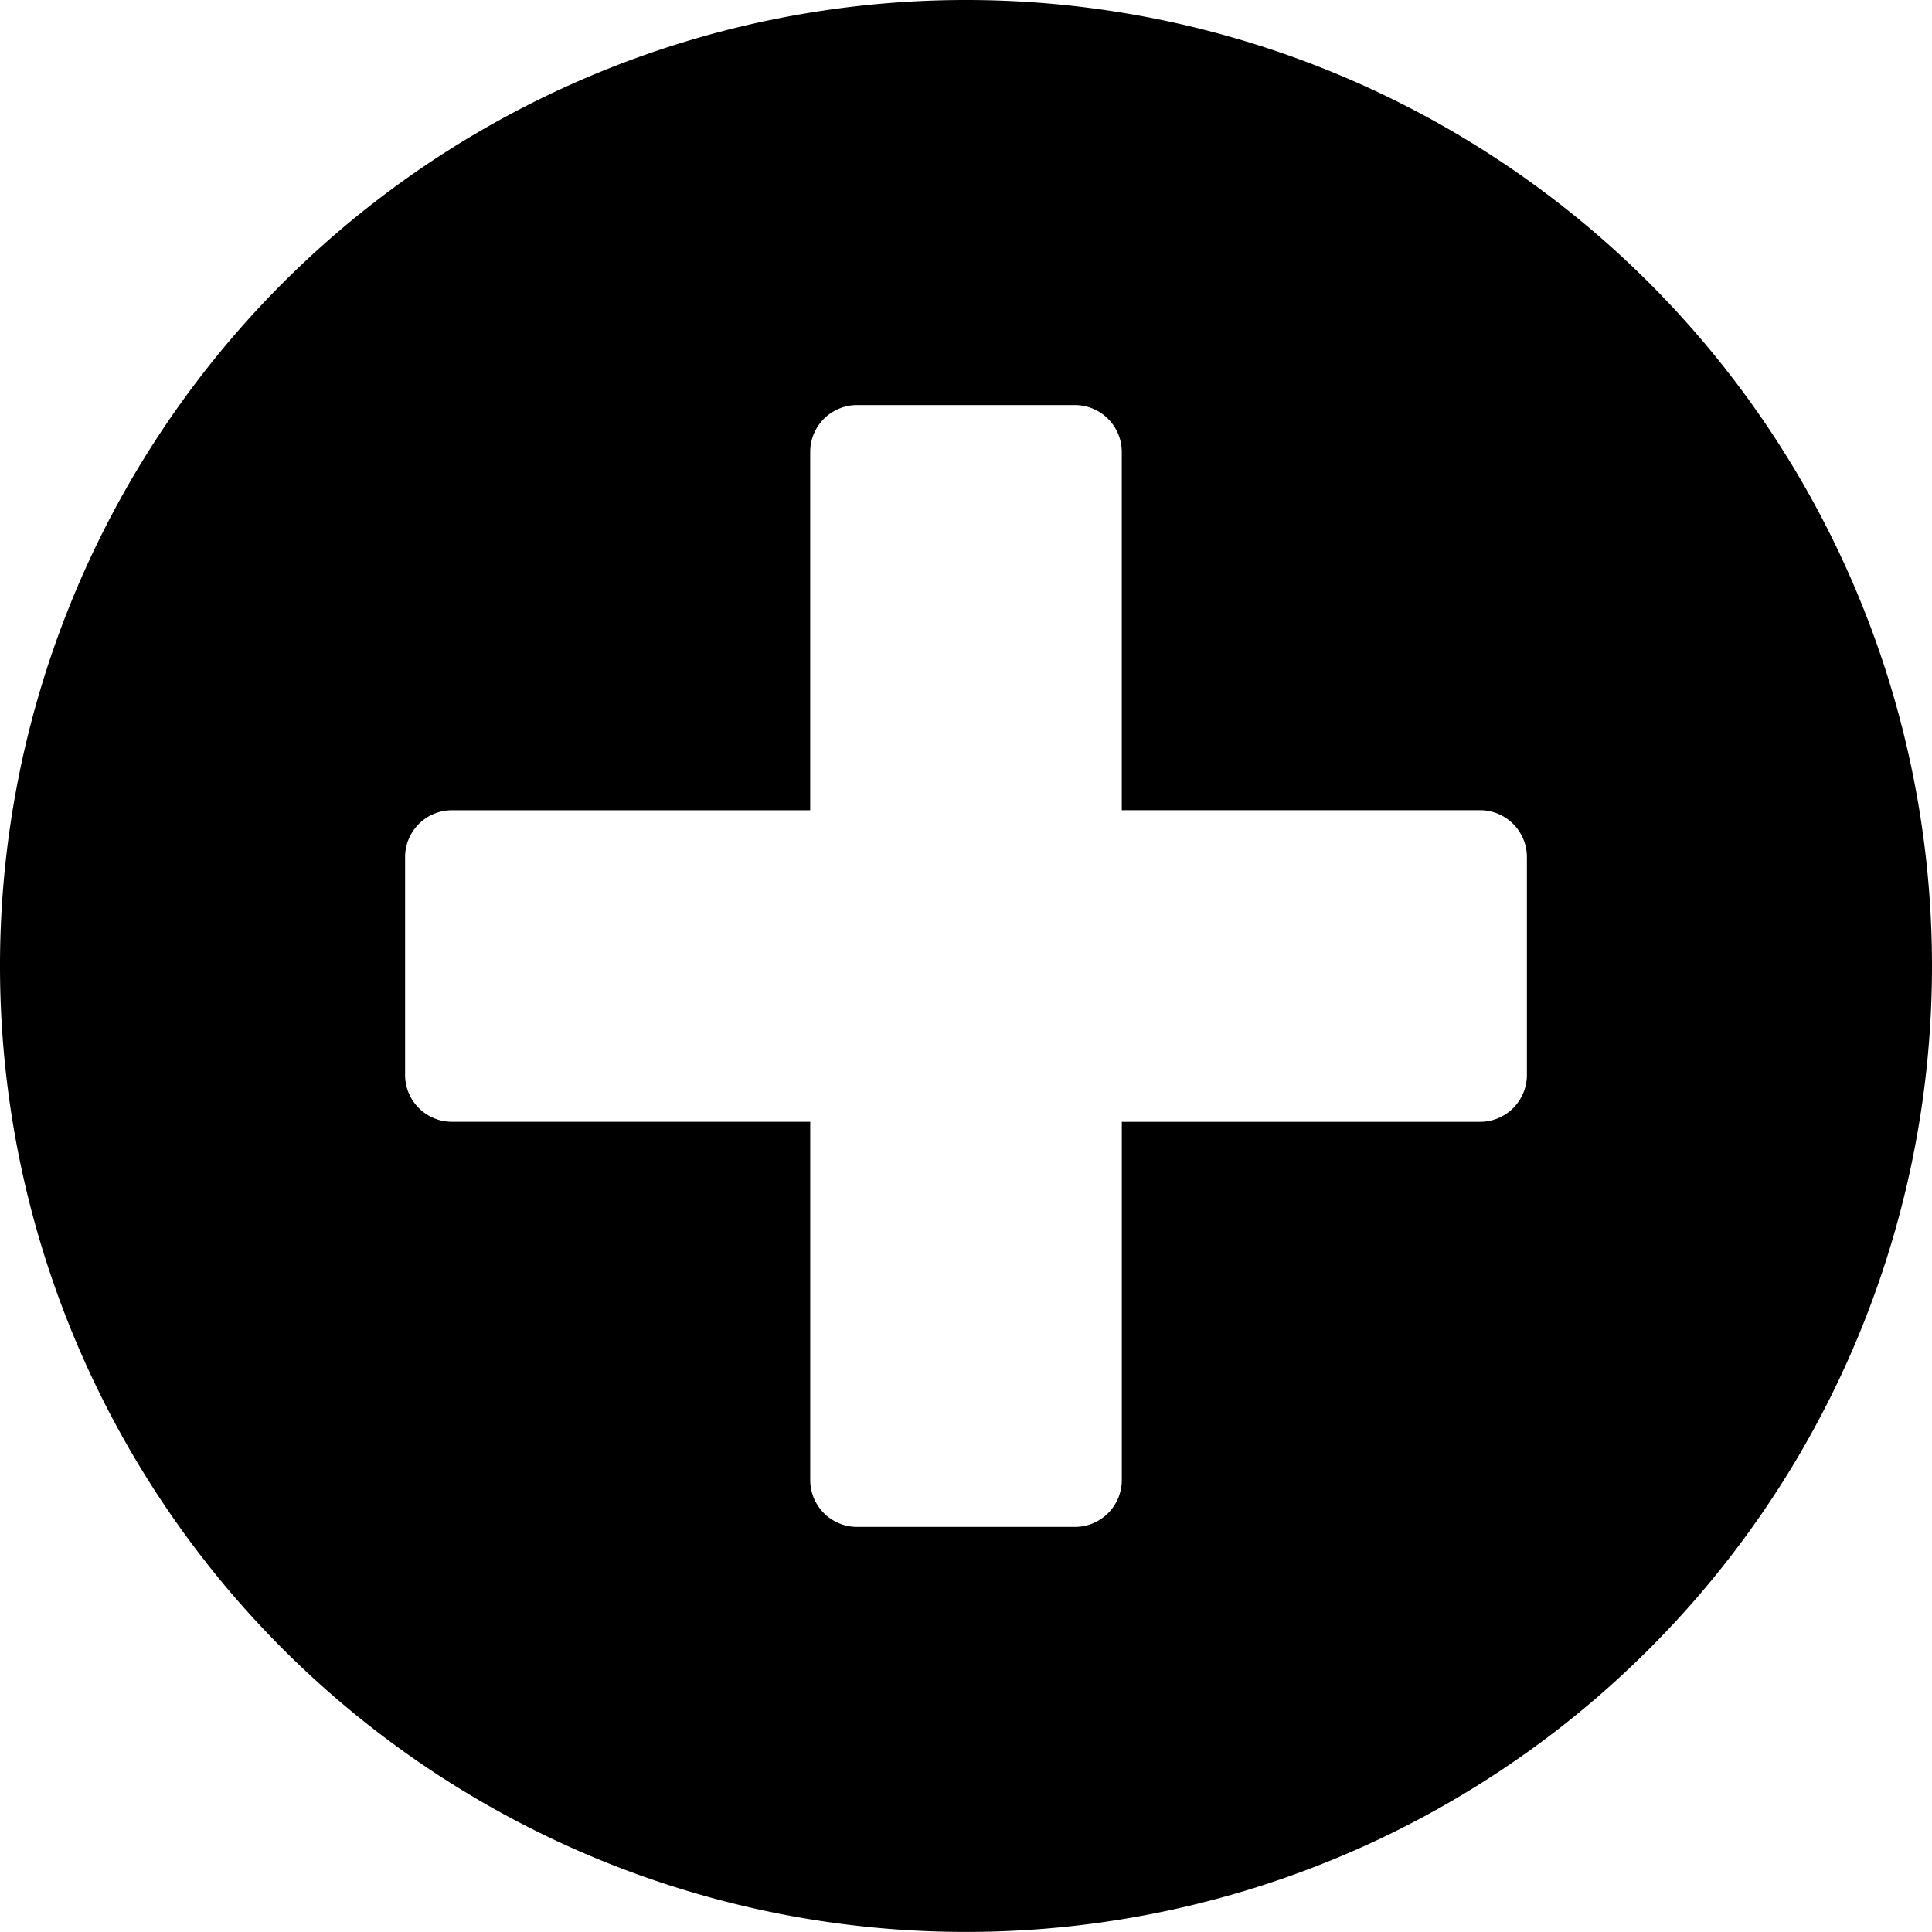 <svg xmlns="http://www.w3.org/2000/svg" width="72.656" height="72.656" viewBox="0 0 72.656 72.656">
  <path d="M37.5-64.453A36.322,36.322,0,0,0,1.172-28.125,36.322,36.322,0,0,0,37.5,8.2,36.322,36.322,0,0,0,73.828-28.125,36.322,36.322,0,0,0,37.5-64.453Zm21.094,40.43a1.763,1.763,0,0,1-1.758,1.758H43.359V-8.789A1.763,1.763,0,0,1,41.6-7.031H33.4a1.763,1.763,0,0,1-1.758-1.758V-22.266H18.164a1.763,1.763,0,0,1-1.758-1.758v-8.2a1.763,1.763,0,0,1,1.758-1.758H31.641V-47.461A1.763,1.763,0,0,1,33.4-49.219h8.2a1.763,1.763,0,0,1,1.758,1.758v13.477H56.836a1.763,1.763,0,0,1,1.758,1.758Z" transform="translate(-1.172 64.453)"/>
</svg>